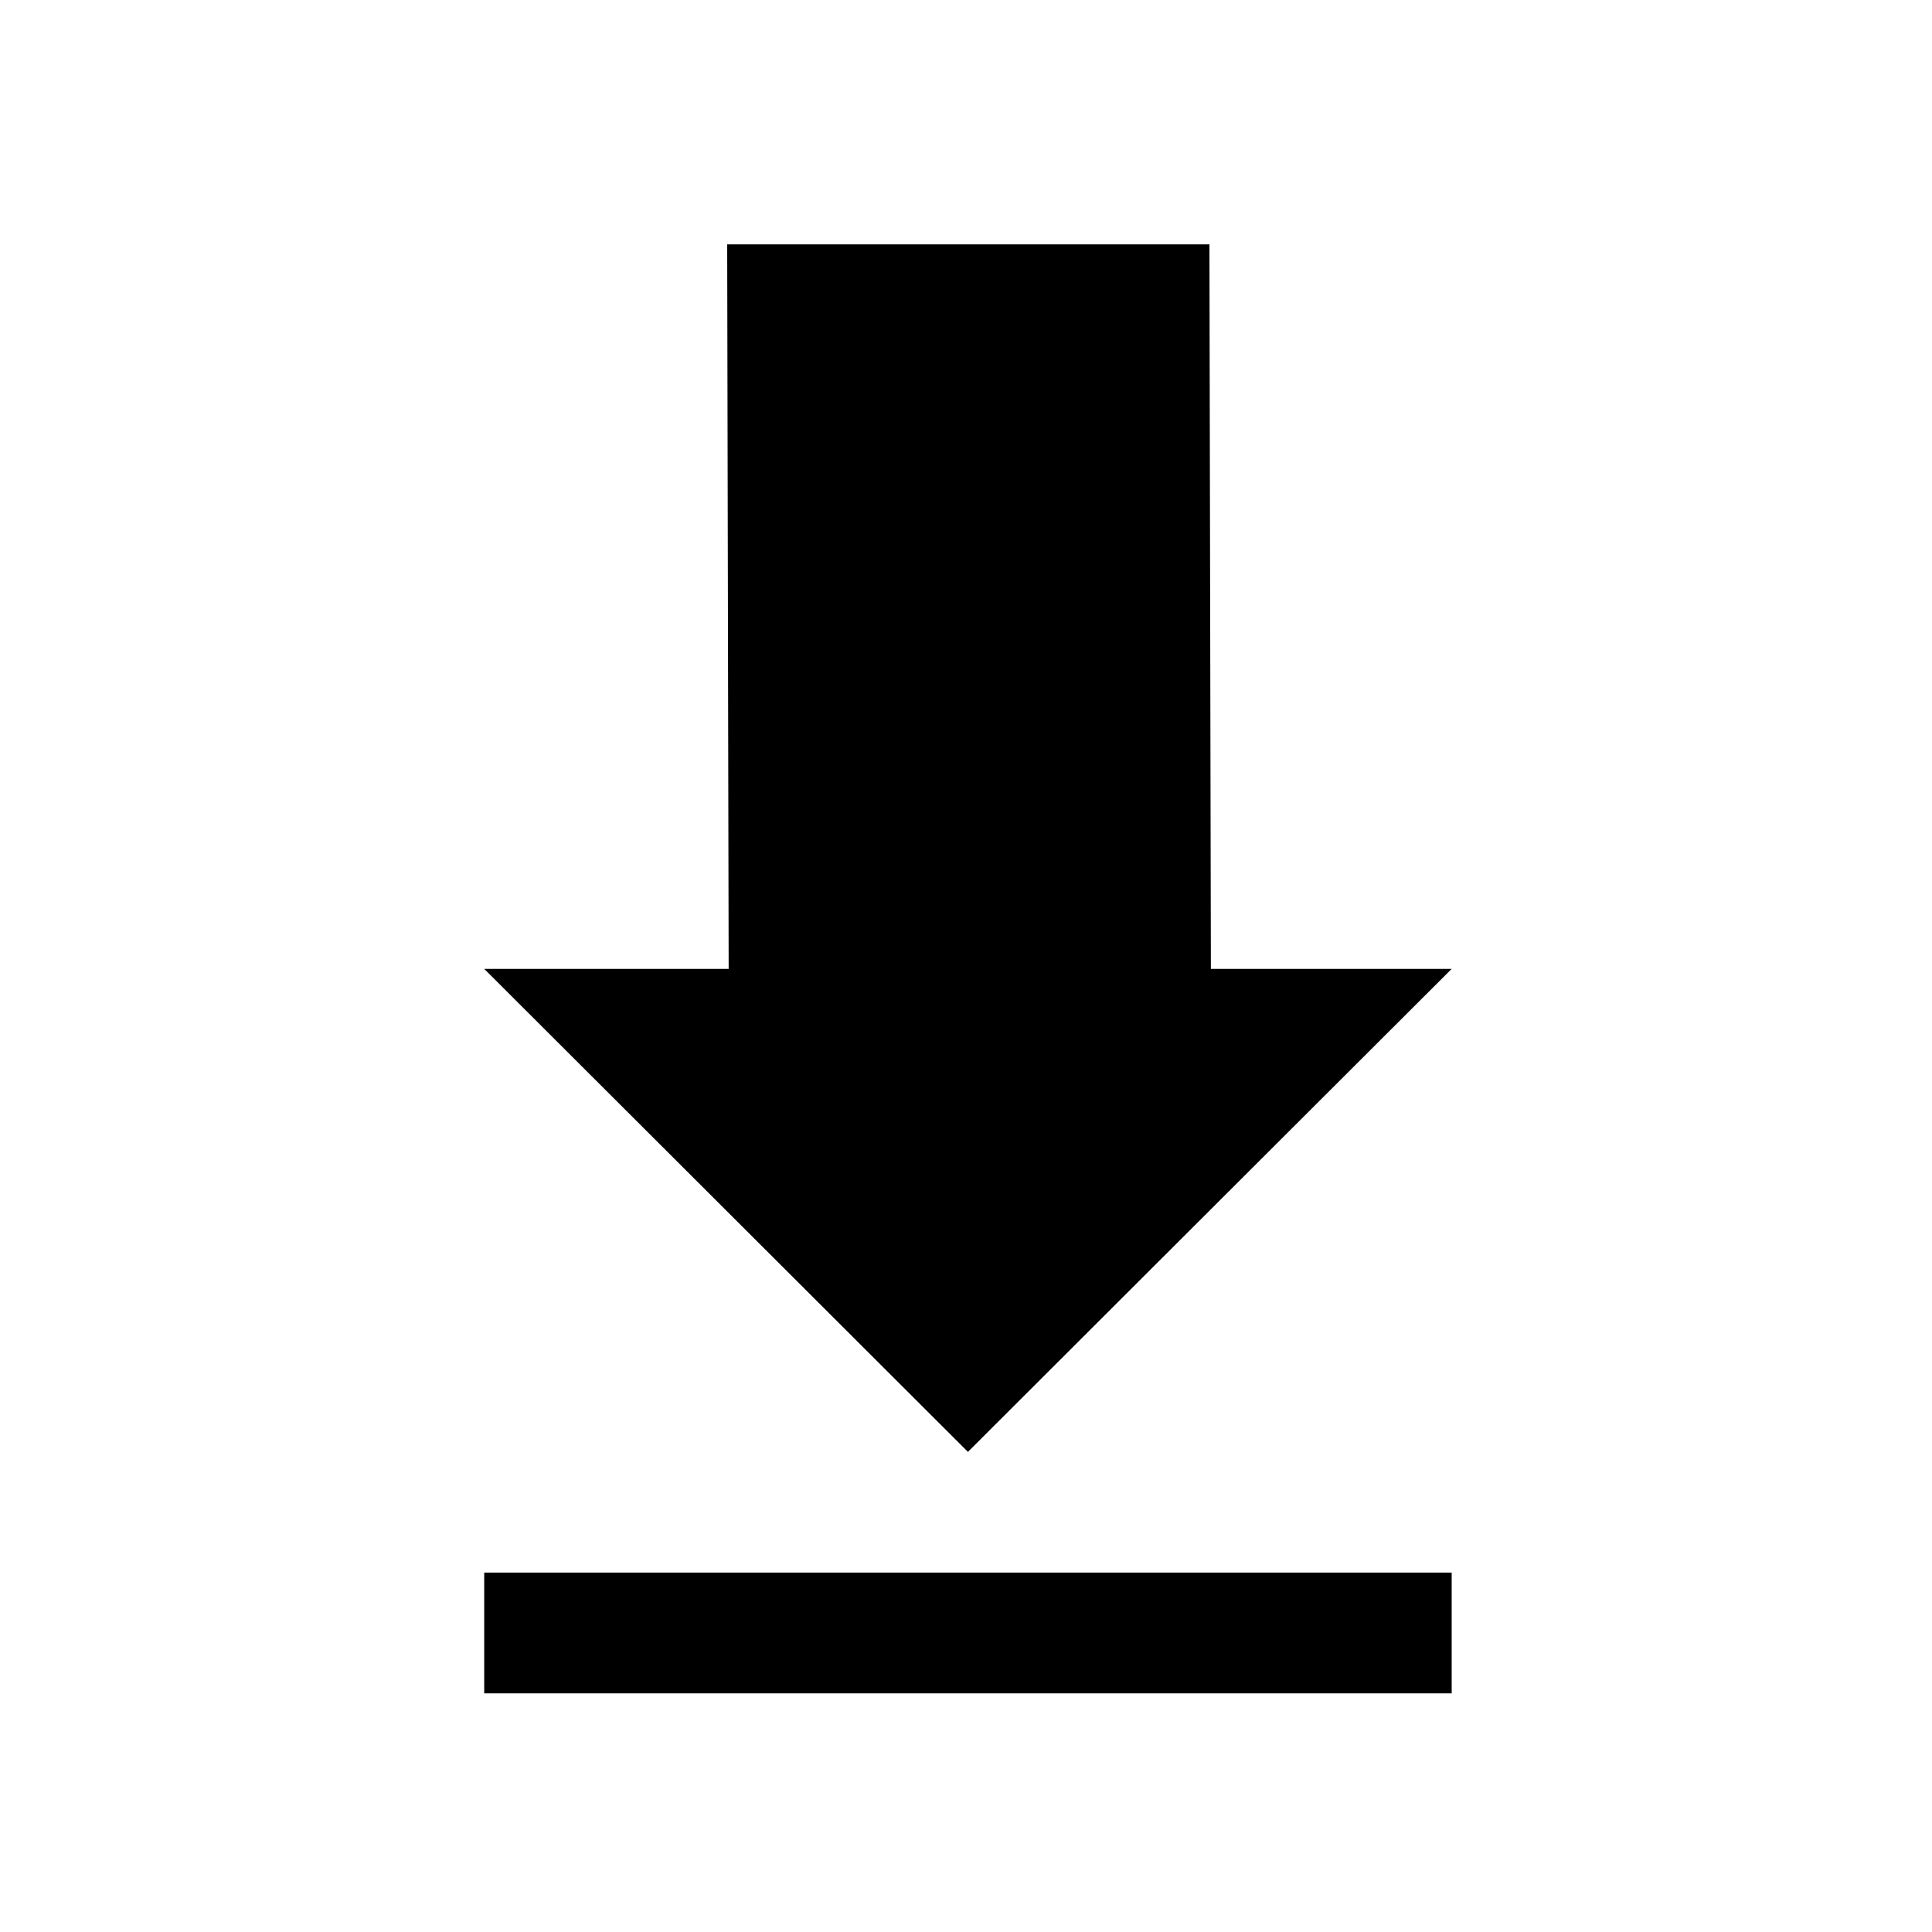 <?xml version="1.0" encoding="UTF-8" standalone="no"?>
<!DOCTYPE svg PUBLIC "-//W3C//DTD SVG 1.1//EN" "http://www.w3.org/Graphics/SVG/1.1/DTD/svg11.dtd">
<svg fill="#000000" width="800px" height="800px" viewBox="0 0 64 64" version="1.1" xmlns="http://www.w3.org/2000/svg" xmlnsXlink="http://www.w3.org/1999/xlink" xmlSpace="preserve" xmlnsSerif="http://www.serif.com/" style="fill-rule:evenodd;clip-rule:evenodd;stroke-linejoin:round;stroke-miterlimit:2;">
<rect id="Icons" x="-576" y="-128" width="1280" height="800" style="fill:none;"/>
<g id="Icons1" serifId="Icons">
<path id="download" d="M48.089,52.095l0,4l-32.049,0l0,-4l32.049,0Zm-16.025,-4l-16.024,-16l8.098,0l-0.049,-24l15.975,0l0.048,24l7.977,0l-16.025,16Z"/>
</g>
</svg>